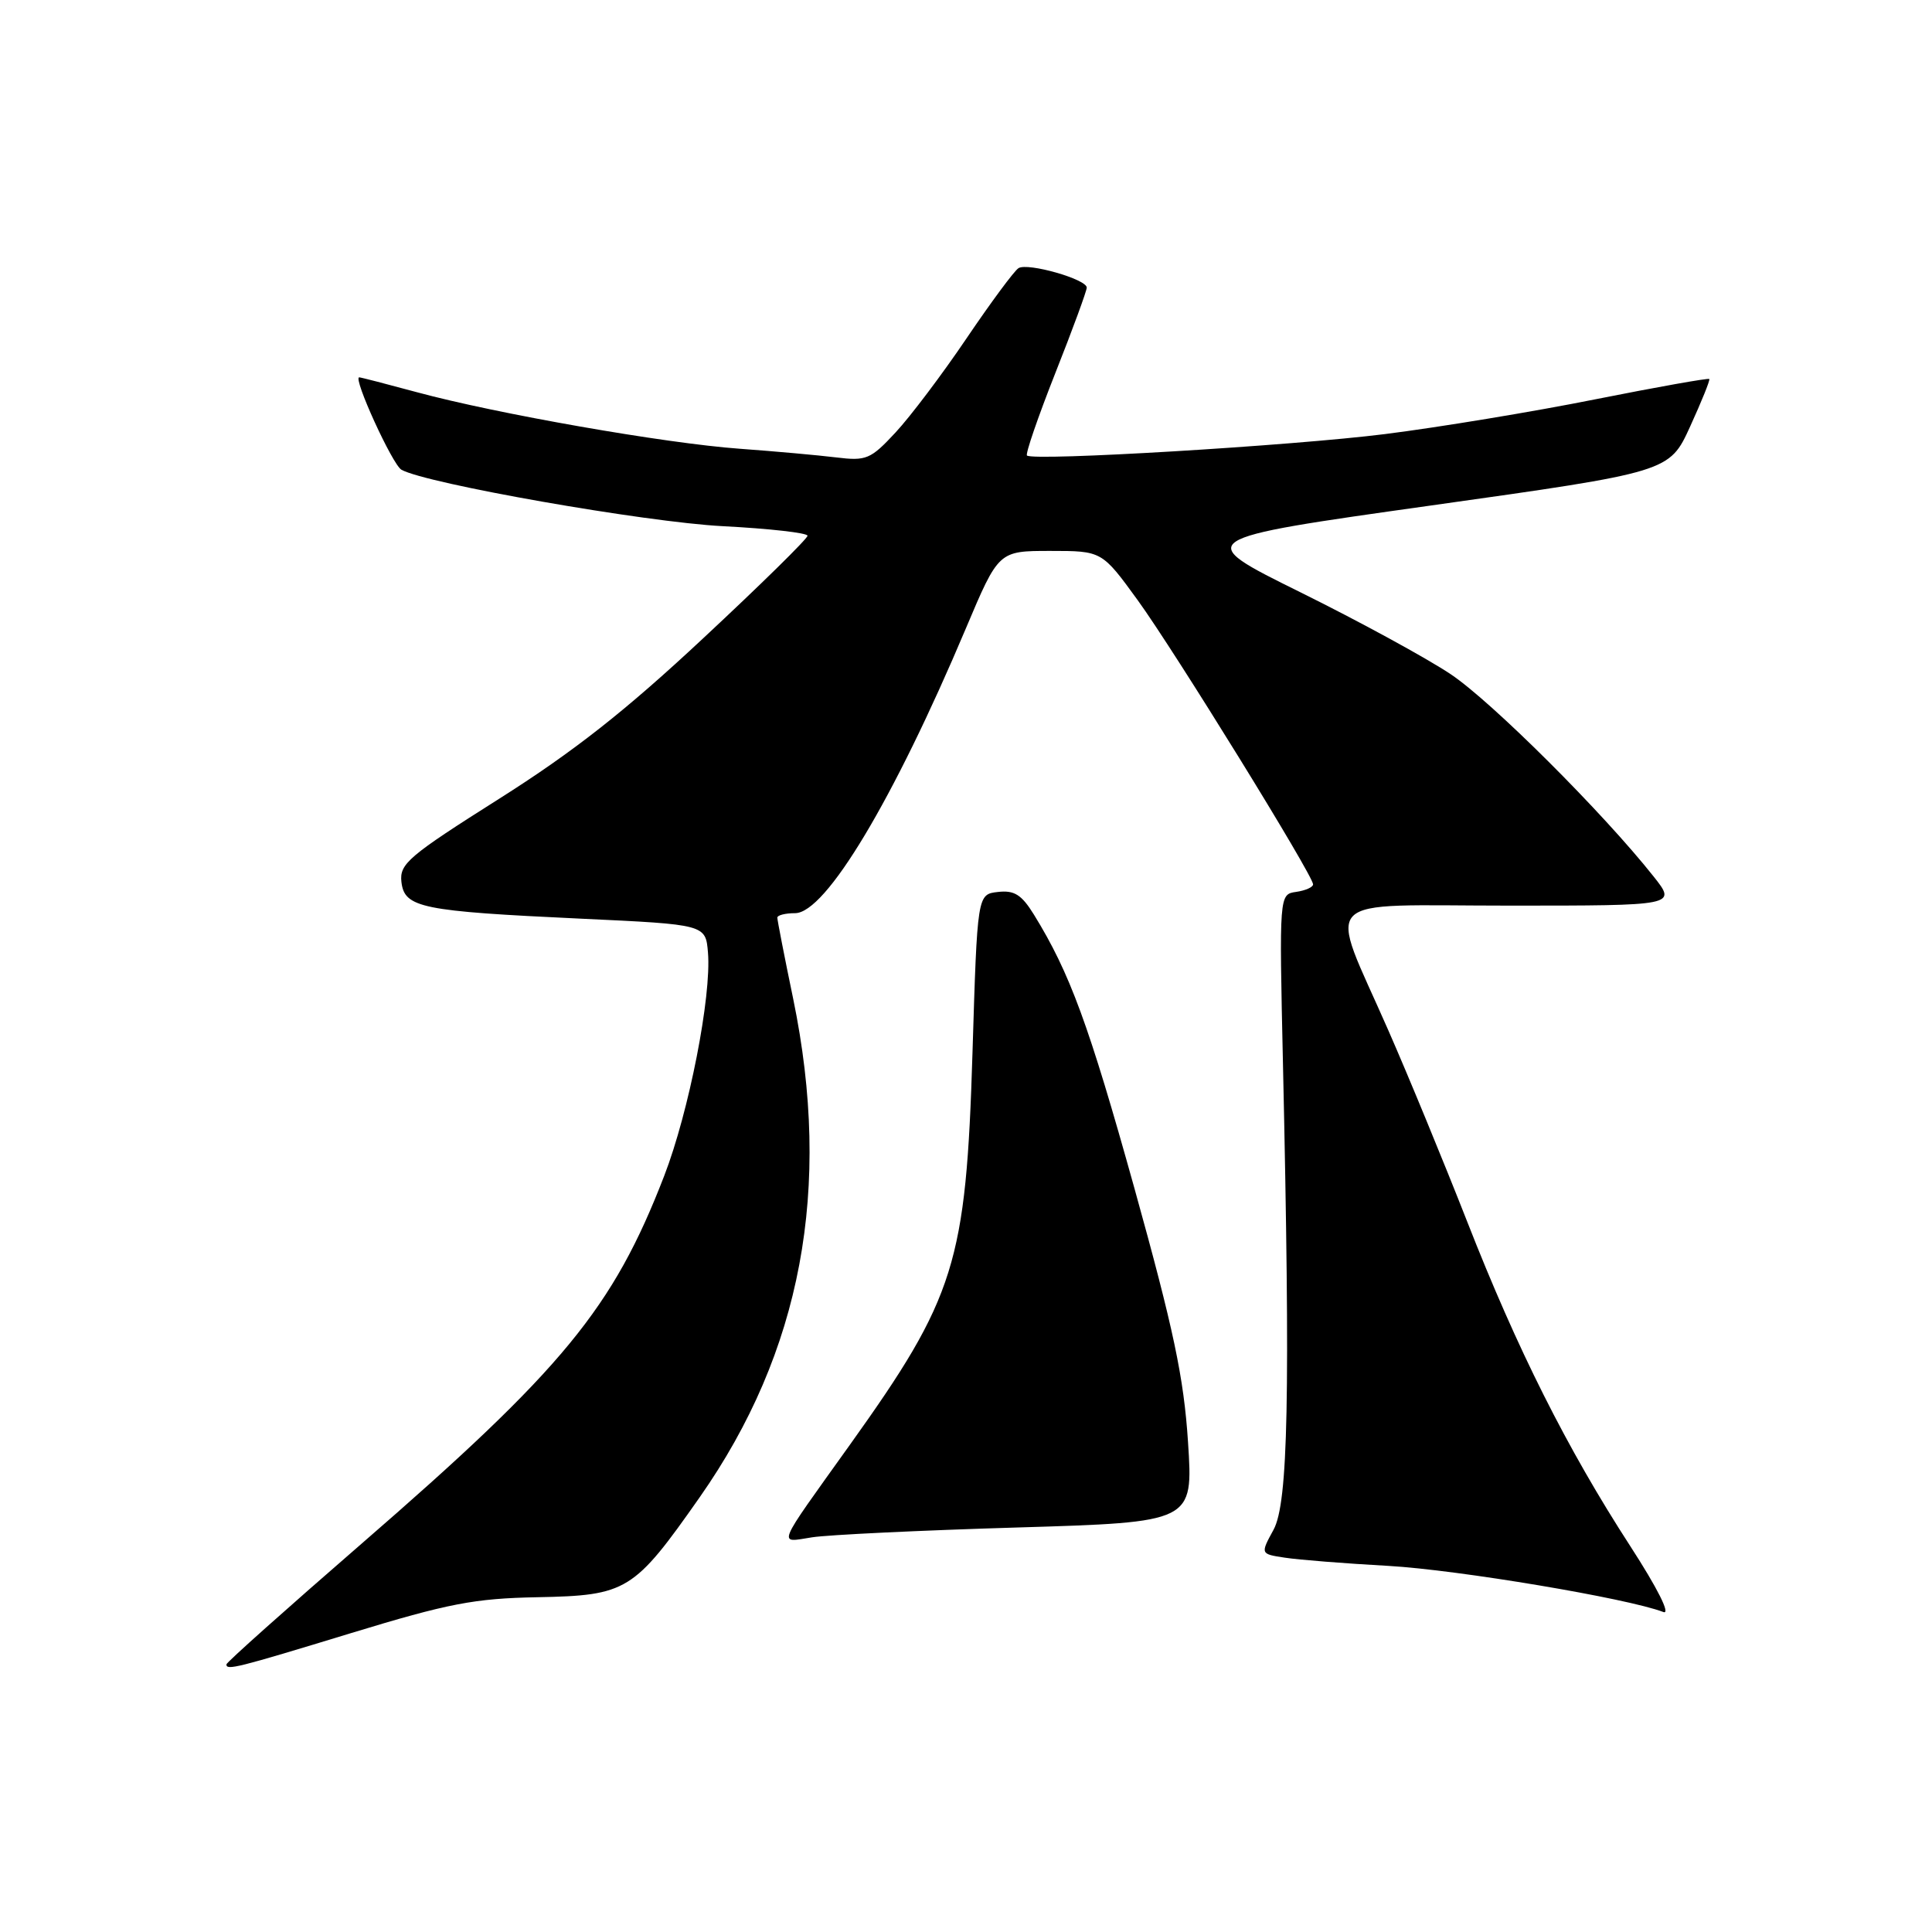 <?xml version="1.0" encoding="UTF-8" standalone="no"?>
<!DOCTYPE svg PUBLIC "-//W3C//DTD SVG 1.1//EN" "http://www.w3.org/Graphics/SVG/1.1/DTD/svg11.dtd" >
<svg xmlns="http://www.w3.org/2000/svg" xmlns:xlink="http://www.w3.org/1999/xlink" version="1.1" viewBox="0 0 256 256">
 <g >
 <path fill="currentColor"
d=" M 46.50 216.40 C 59.42 212.46 62.84 211.80 71.21 211.64 C 83.07 211.41 83.98 210.85 92.71 198.40 C 106.21 179.14 110.28 157.45 105.10 132.34 C 103.94 126.76 103.00 121.92 103.00 121.59 C 103.00 121.27 104.06 121.00 105.35 121.00 C 109.40 121.00 118.38 106.02 127.99 83.25 C 132.32 73.00 132.32 73.00 139.17 73.00 C 146.01 73.00 146.01 73.00 150.76 79.54 C 155.65 86.29 173.98 115.97 173.99 117.18 C 174.00 117.55 172.99 118.00 171.75 118.18 C 169.50 118.50 169.50 118.50 170.00 141.00 C 170.98 185.08 170.69 199.15 168.75 202.70 C 167.00 205.91 167.00 205.91 170.25 206.40 C 172.04 206.68 178.22 207.17 184.00 207.49 C 193.21 208.02 215.66 211.78 220.40 213.60 C 221.41 213.99 219.64 210.46 216.02 204.87 C 207.65 191.95 201.04 178.81 194.41 161.87 C 191.31 153.97 186.61 142.55 183.95 136.50 C 175.92 118.19 174.16 120.00 199.98 120.00 C 222.17 120.00 222.17 120.00 219.12 116.15 C 212.42 107.69 197.65 92.96 192.23 89.34 C 189.08 87.23 180.10 82.33 172.27 78.46 C 158.04 71.42 158.04 71.42 189.62 66.98 C 221.20 62.54 221.20 62.54 223.95 56.52 C 225.46 53.21 226.61 50.38 226.49 50.22 C 226.38 50.07 219.58 51.28 211.39 52.91 C 203.20 54.55 190.65 56.62 183.50 57.52 C 171.16 59.07 136.97 61.12 136.08 60.36 C 135.85 60.16 137.54 55.25 139.83 49.45 C 142.13 43.65 144.00 38.54 144.00 38.11 C 144.00 37.00 136.18 34.77 134.96 35.53 C 134.40 35.87 131.31 40.05 128.08 44.82 C 124.85 49.60 120.61 55.22 118.65 57.32 C 115.36 60.86 114.79 61.10 110.80 60.61 C 108.44 60.32 102.67 59.80 98.00 59.46 C 88.17 58.75 65.79 54.83 55.24 51.97 C 51.25 50.89 47.81 50.00 47.60 50.00 C 46.72 50.00 52.00 61.57 53.19 62.24 C 56.43 64.08 85.51 69.19 95.75 69.72 C 101.94 70.04 107.00 70.61 107.00 70.99 C 107.00 71.38 100.77 77.50 93.16 84.59 C 82.83 94.24 75.99 99.61 66.11 105.86 C 54.11 113.45 52.92 114.46 53.19 116.86 C 53.59 120.29 55.80 120.74 77.00 121.73 C 93.50 122.50 93.50 122.50 93.81 126.22 C 94.29 132.01 91.29 147.32 88.01 155.81 C 81.23 173.36 74.61 181.40 47.86 204.59 C 38.04 213.11 30.00 220.28 30.00 220.54 C 30.00 221.36 31.30 221.04 46.50 216.40 Z  M 134.81 202.40 C 158.11 201.70 158.11 201.70 157.42 191.10 C 156.86 182.51 155.51 176.14 150.33 157.50 C 144.27 135.74 141.76 128.91 137.00 121.19 C 135.36 118.54 134.40 117.94 132.23 118.19 C 129.50 118.50 129.50 118.50 128.86 139.50 C 128.01 167.35 126.59 171.90 112.61 191.45 C 102.66 205.37 103.05 204.40 107.62 203.70 C 109.75 203.37 121.99 202.78 134.81 202.40 Z "/>
</g>
</svg>